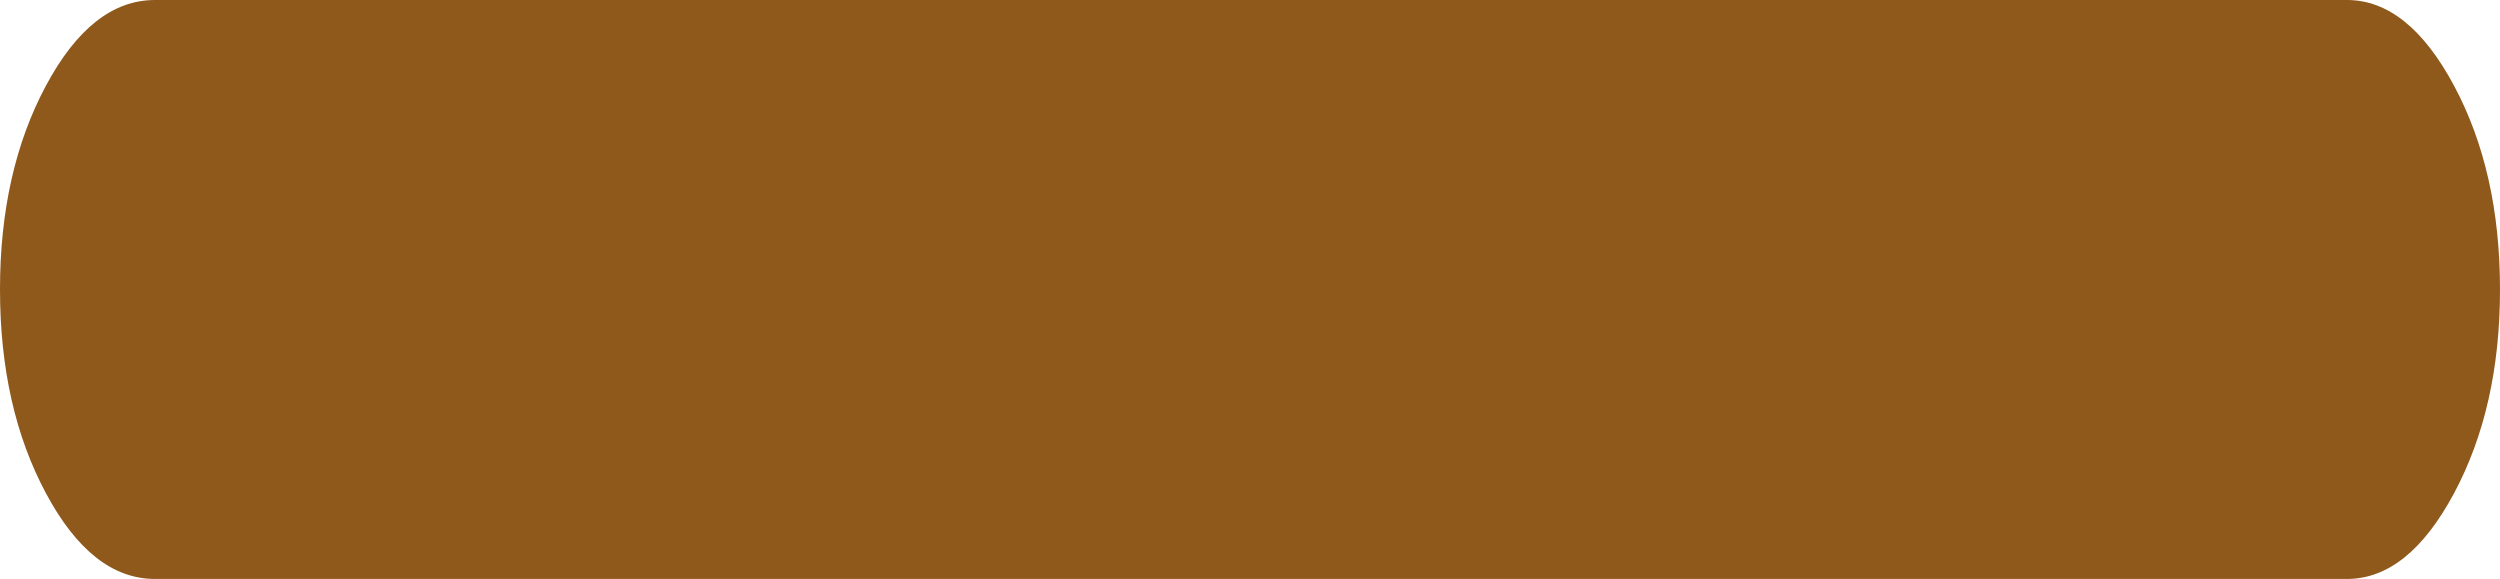 <svg width="95" height="22" viewBox="0 0 95 22" fill="none" xmlns="http://www.w3.org/2000/svg">
<path d="M5.888 22H89.185C90.736 22 92.093 20.914 93.255 18.741C94.418 16.568 95 13.988 95 11C95 8.012 94.418 5.432 93.255 3.259C92.093 1.086 90.736 0 89.185 0H5.888C4.288 0 2.907 1.086 1.744 3.259C0.581 5.432 0 8.012 0 11C0 13.988 0.581 16.568 1.744 18.741C2.907 20.914 4.288 22 5.888 22Z" fill="#8F591C"/>
</svg>

